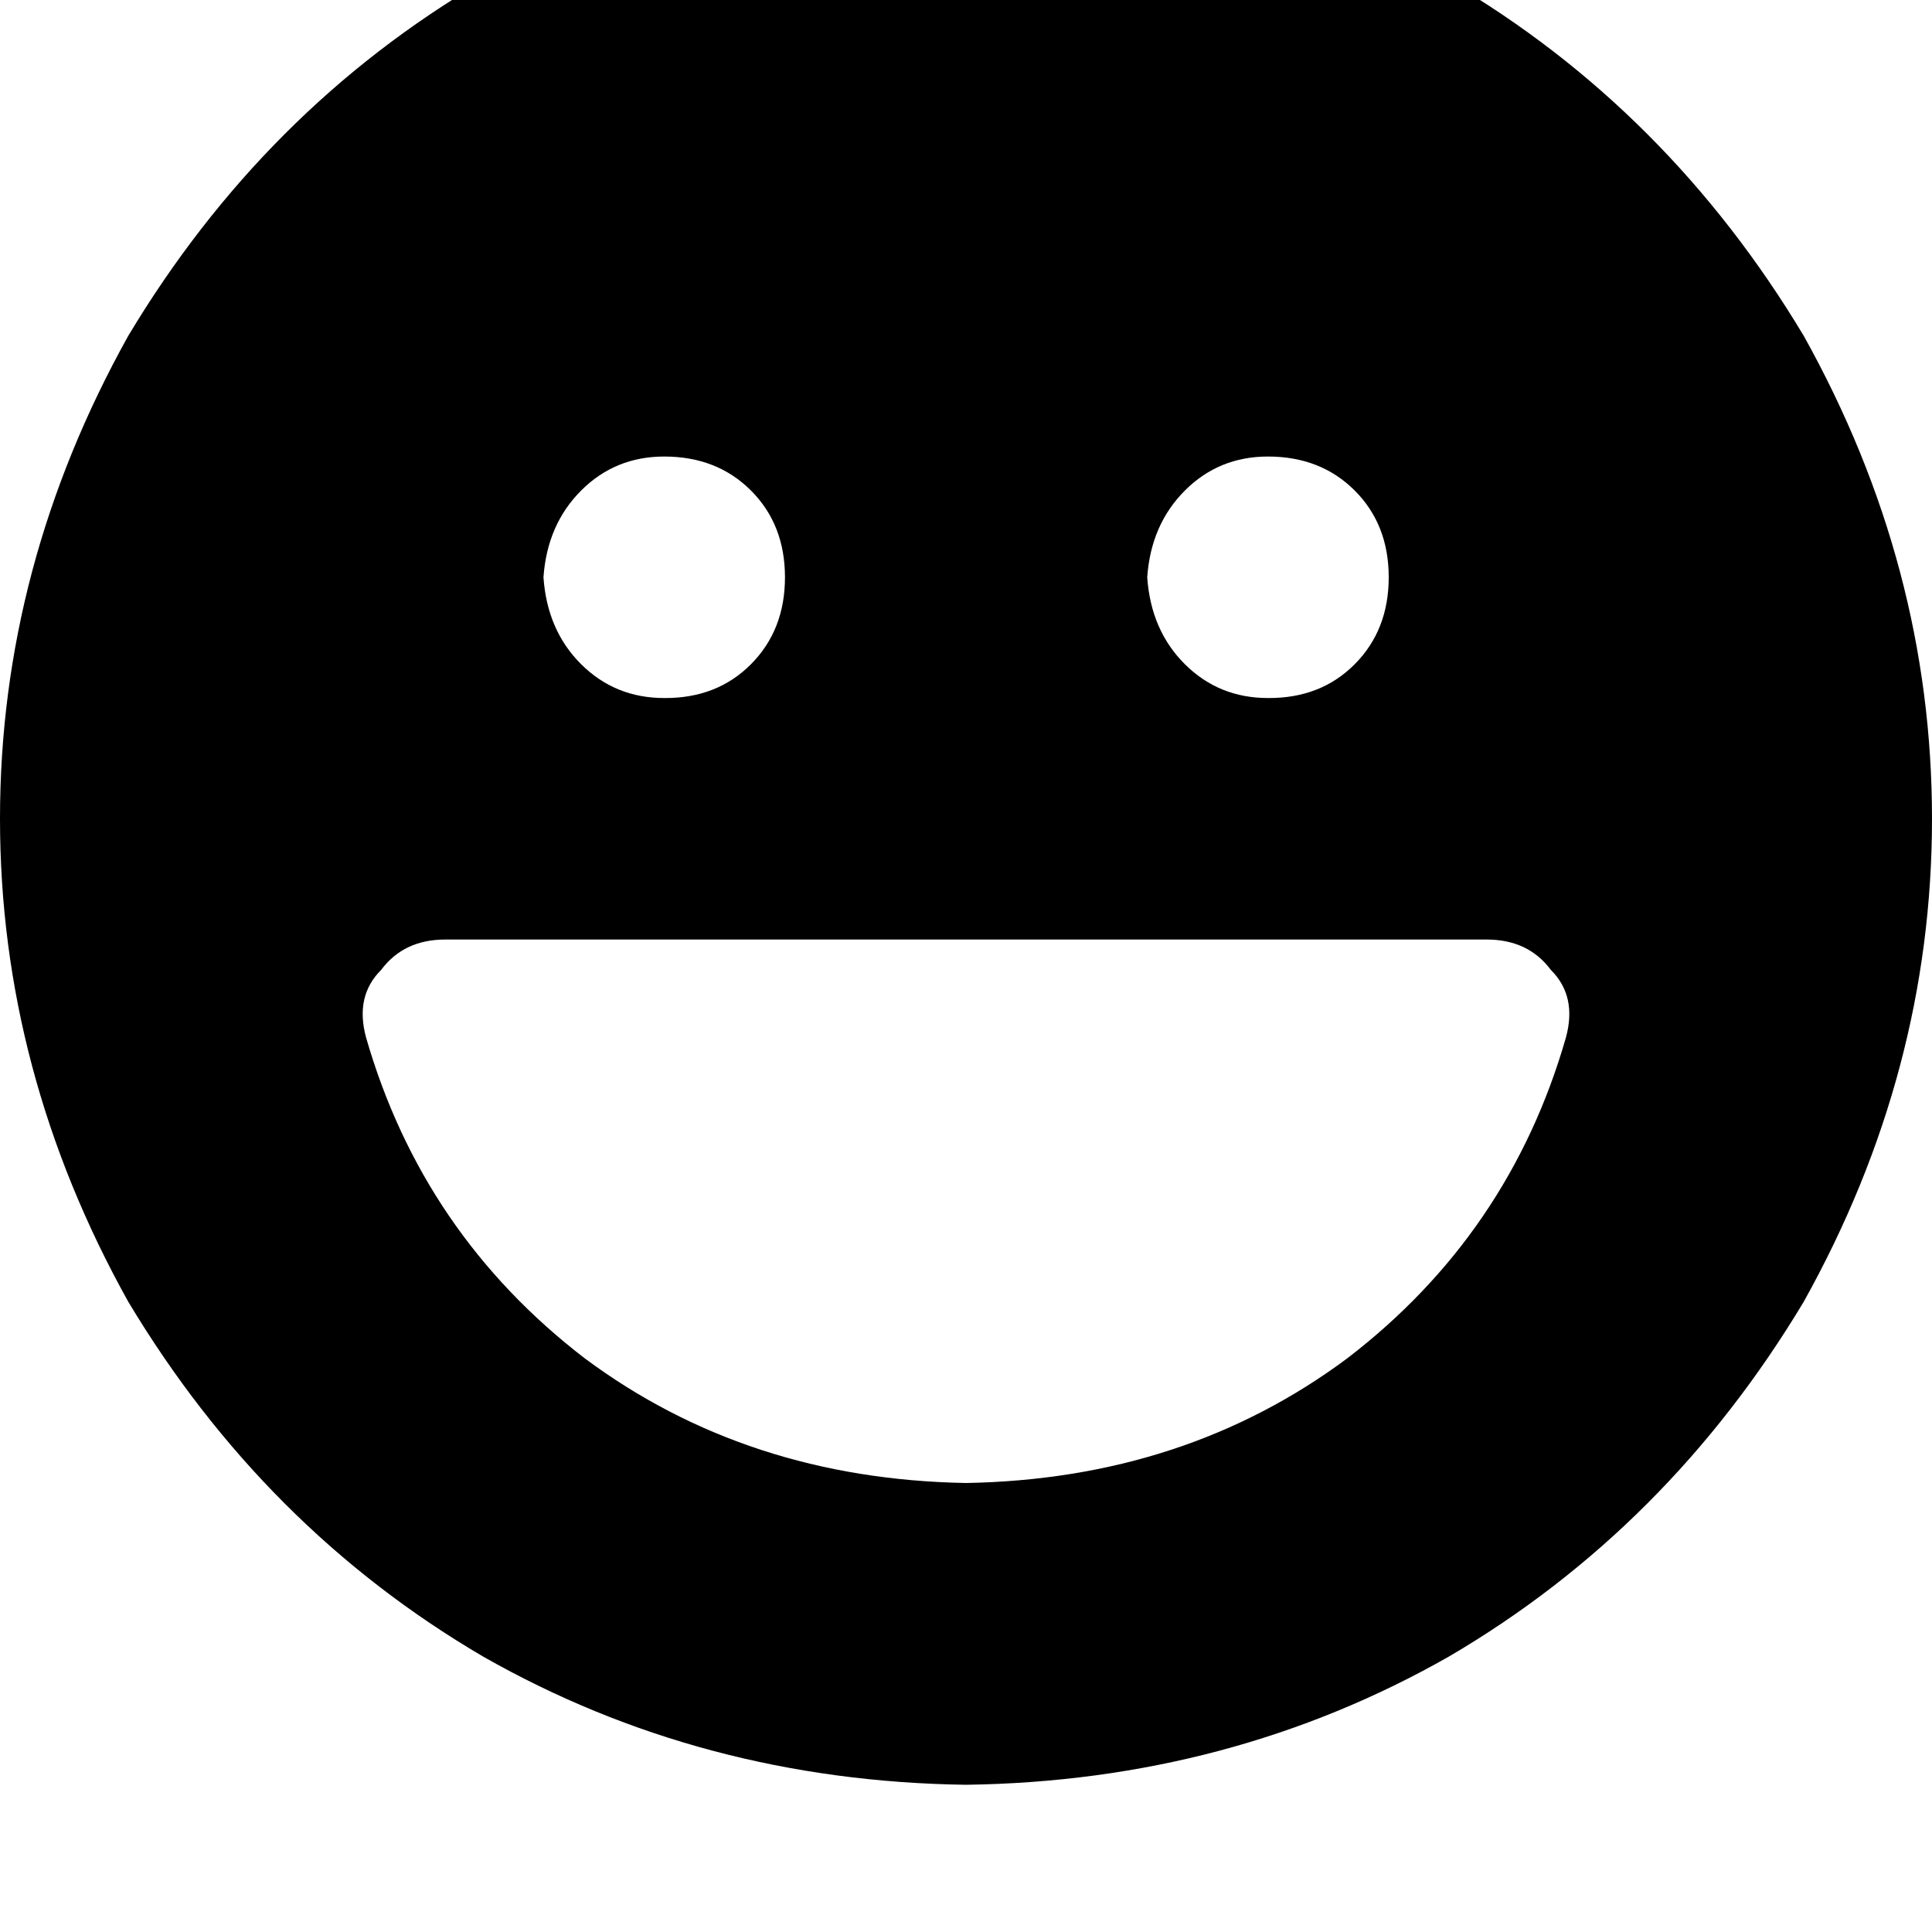 <svg height="1000" width="1000" xmlns="http://www.w3.org/2000/svg"><path d="M500 923.8q136.7 -1.9 250 -66.4Q863.3 791 933.6 673.8q66.4 -119.1 66.4 -250t-66.4 -250Q863.3 56.6 750 -9.8 636.7 -74.2 500 -76.2q-136.7 2 -250 66.4Q136.7 56.6 66.4 173.8 0 293 0 423.8t66.4 250Q136.7 791 250 857.4q113.3 64.5 250 66.4zM189.5 537.1q-5.9 -21.5 7.8 -35.1 11.7 -15.7 33.2 -15.7h539q21.5 0 33.2 15.7 13.7 13.6 7.8 35.1 -29.2 101.6 -113.2 166 -84 62.5 -197.3 64.5 -113.3 -2 -197.3 -64.5 -83.9 -64.4 -113.2 -166zm91.8 -238.3q1.9 -27.3 19.5 -44.9 17.6 -17.6 43 -17.6 27.3 0 44.9 17.6t17.6 44.9 -17.6 45 -44.9 17.5q-25.4 0 -43 -17.5t-19.5 -45zm375 -62.5q27.3 0 44.9 17.6 17.6 17.6 17.6 44.9t-17.6 45 -44.9 17.5q-25.4 0 -43 -17.5t-19.5 -45q1.9 -27.3 19.5 -44.9t43 -17.6z"/></svg>